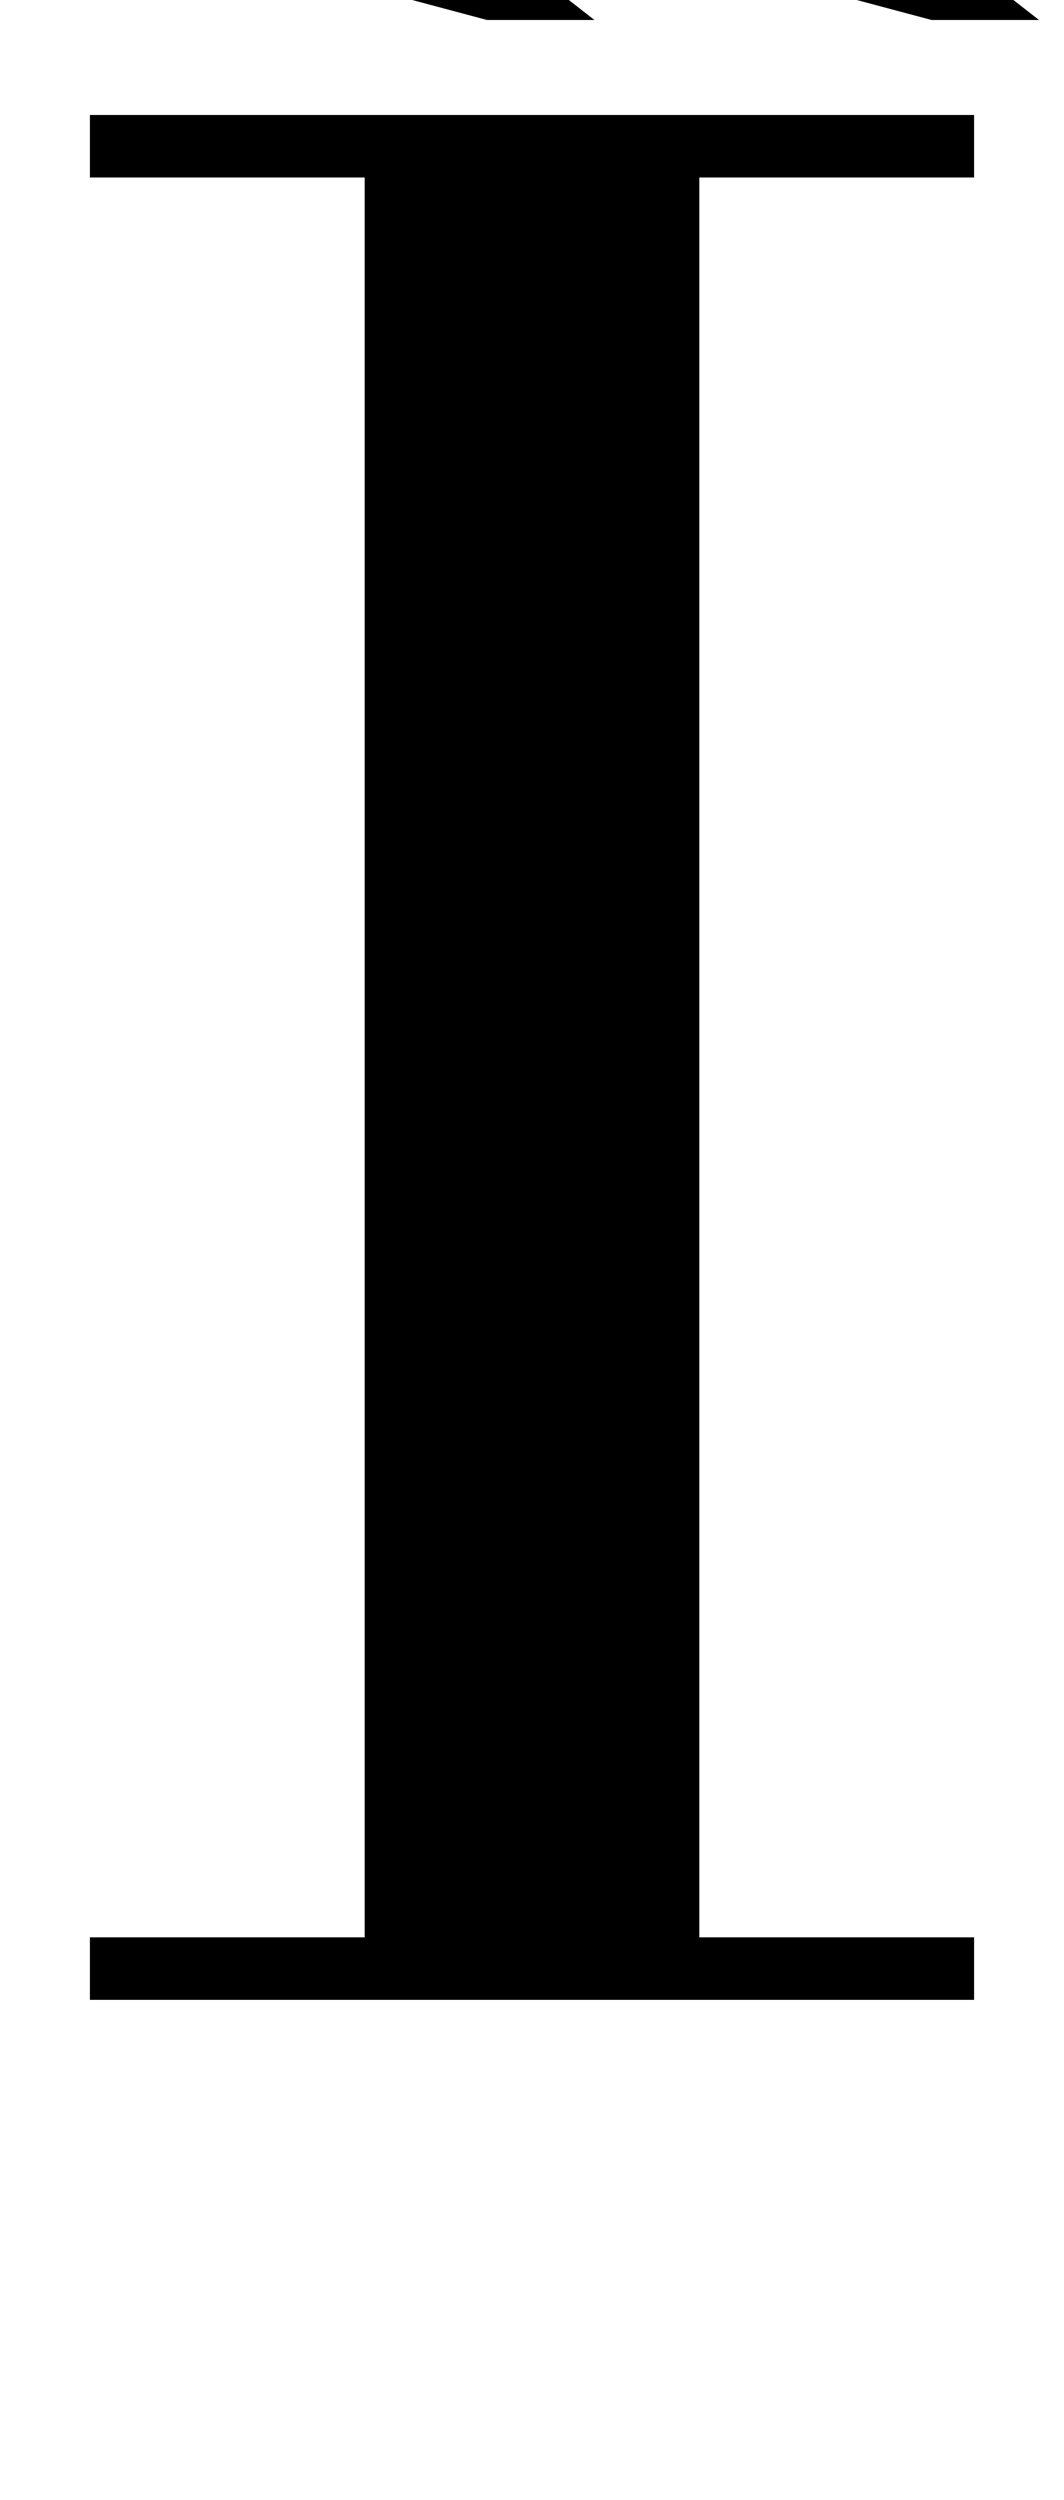 <?xml version="1.0" standalone="no"?>
<!DOCTYPE svg PUBLIC "-//W3C//DTD SVG 1.1//EN" "http://www.w3.org/Graphics/SVG/1.1/DTD/svg11.dtd" >
<svg xmlns="http://www.w3.org/2000/svg" xmlns:xlink="http://www.w3.org/1999/xlink" version="1.1" viewBox="-23 0 426 1000">
  <g transform="matrix(1 0 0 -1 0 800)">
   <path fill="currentColor"
d="M13 754h354v-25h-110v-704h110v-25h-354v25h110v704h-110v25zM350 792l-135 36q-50 14 -50 53q0 20 11.5 31.5t32.5 11.5q5 0 10 -1.5t12 -6t17 -12t27 -20.5l118 -92h-43zM172 792l-135 36q-50 14 -50 53q0 20 11.5 31.5t32.5 11.5q5 0 10 -1.5t12 -6t17 -12t27 -20.5
l118 -92h-43z" />
  </g>

</svg>
